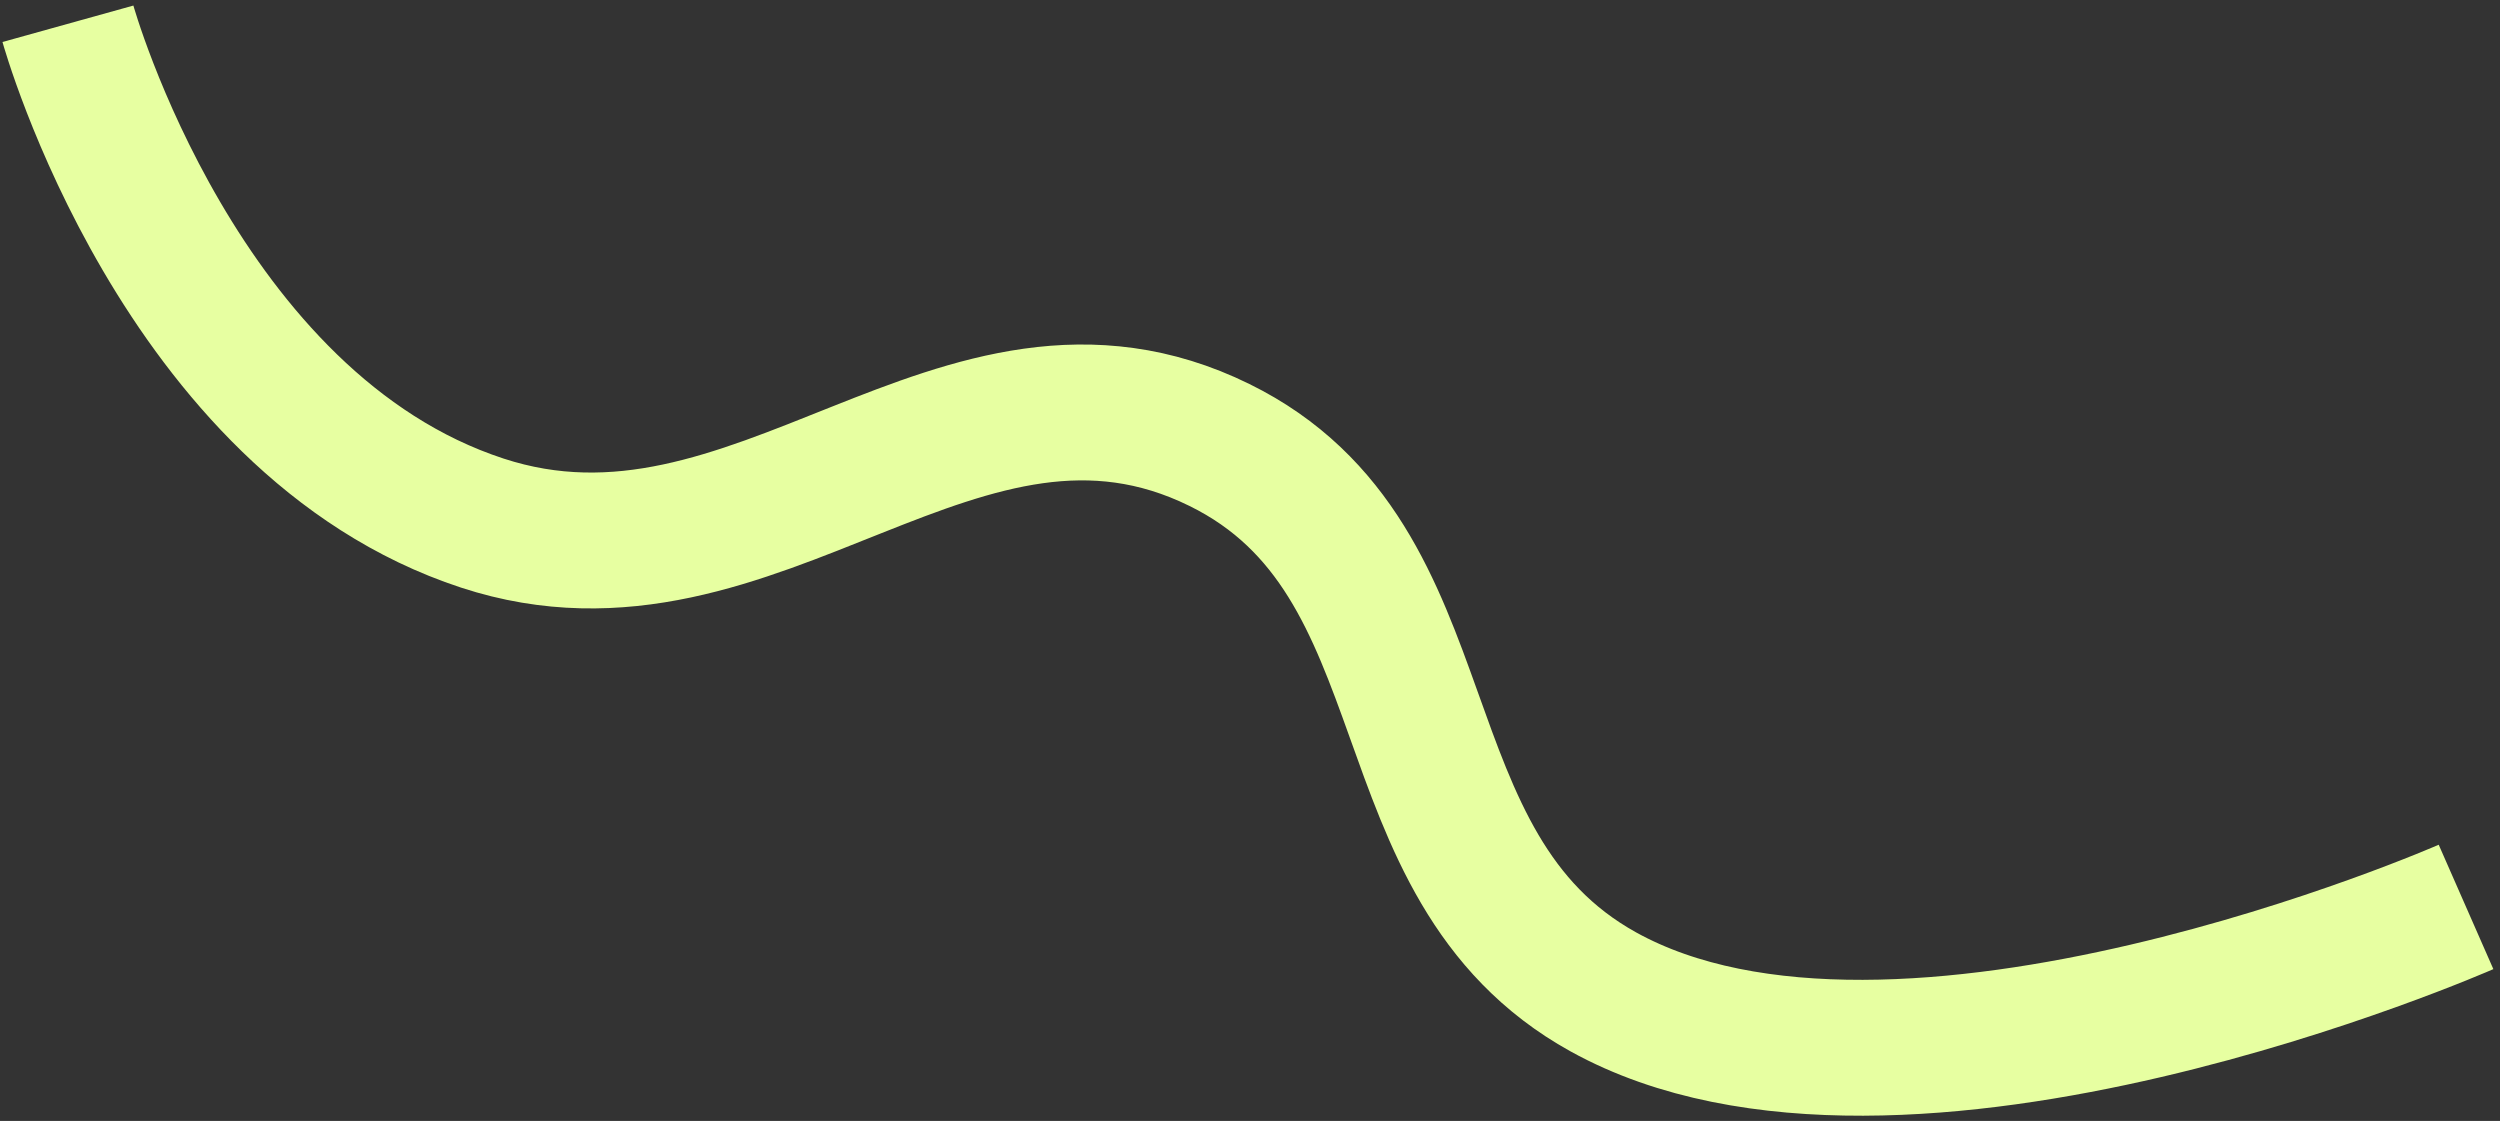 <svg xmlns="http://www.w3.org/2000/svg" fill="none" viewBox="0 0 368 165">
  <rect x="0" y="0" width="368" height="165" fill="#333333" stroke="none"/>
  <path stroke="#E7FFA1" stroke-width="20" d="M10 3.5S26.392 62.376 71 77c40.489 13.273 70.266-30.307 108.5-11.5 34.464 16.953 22.902 61.89 56.5 80.5 43.595 24.147 127-12.5 127-12.5"/>
</svg>

